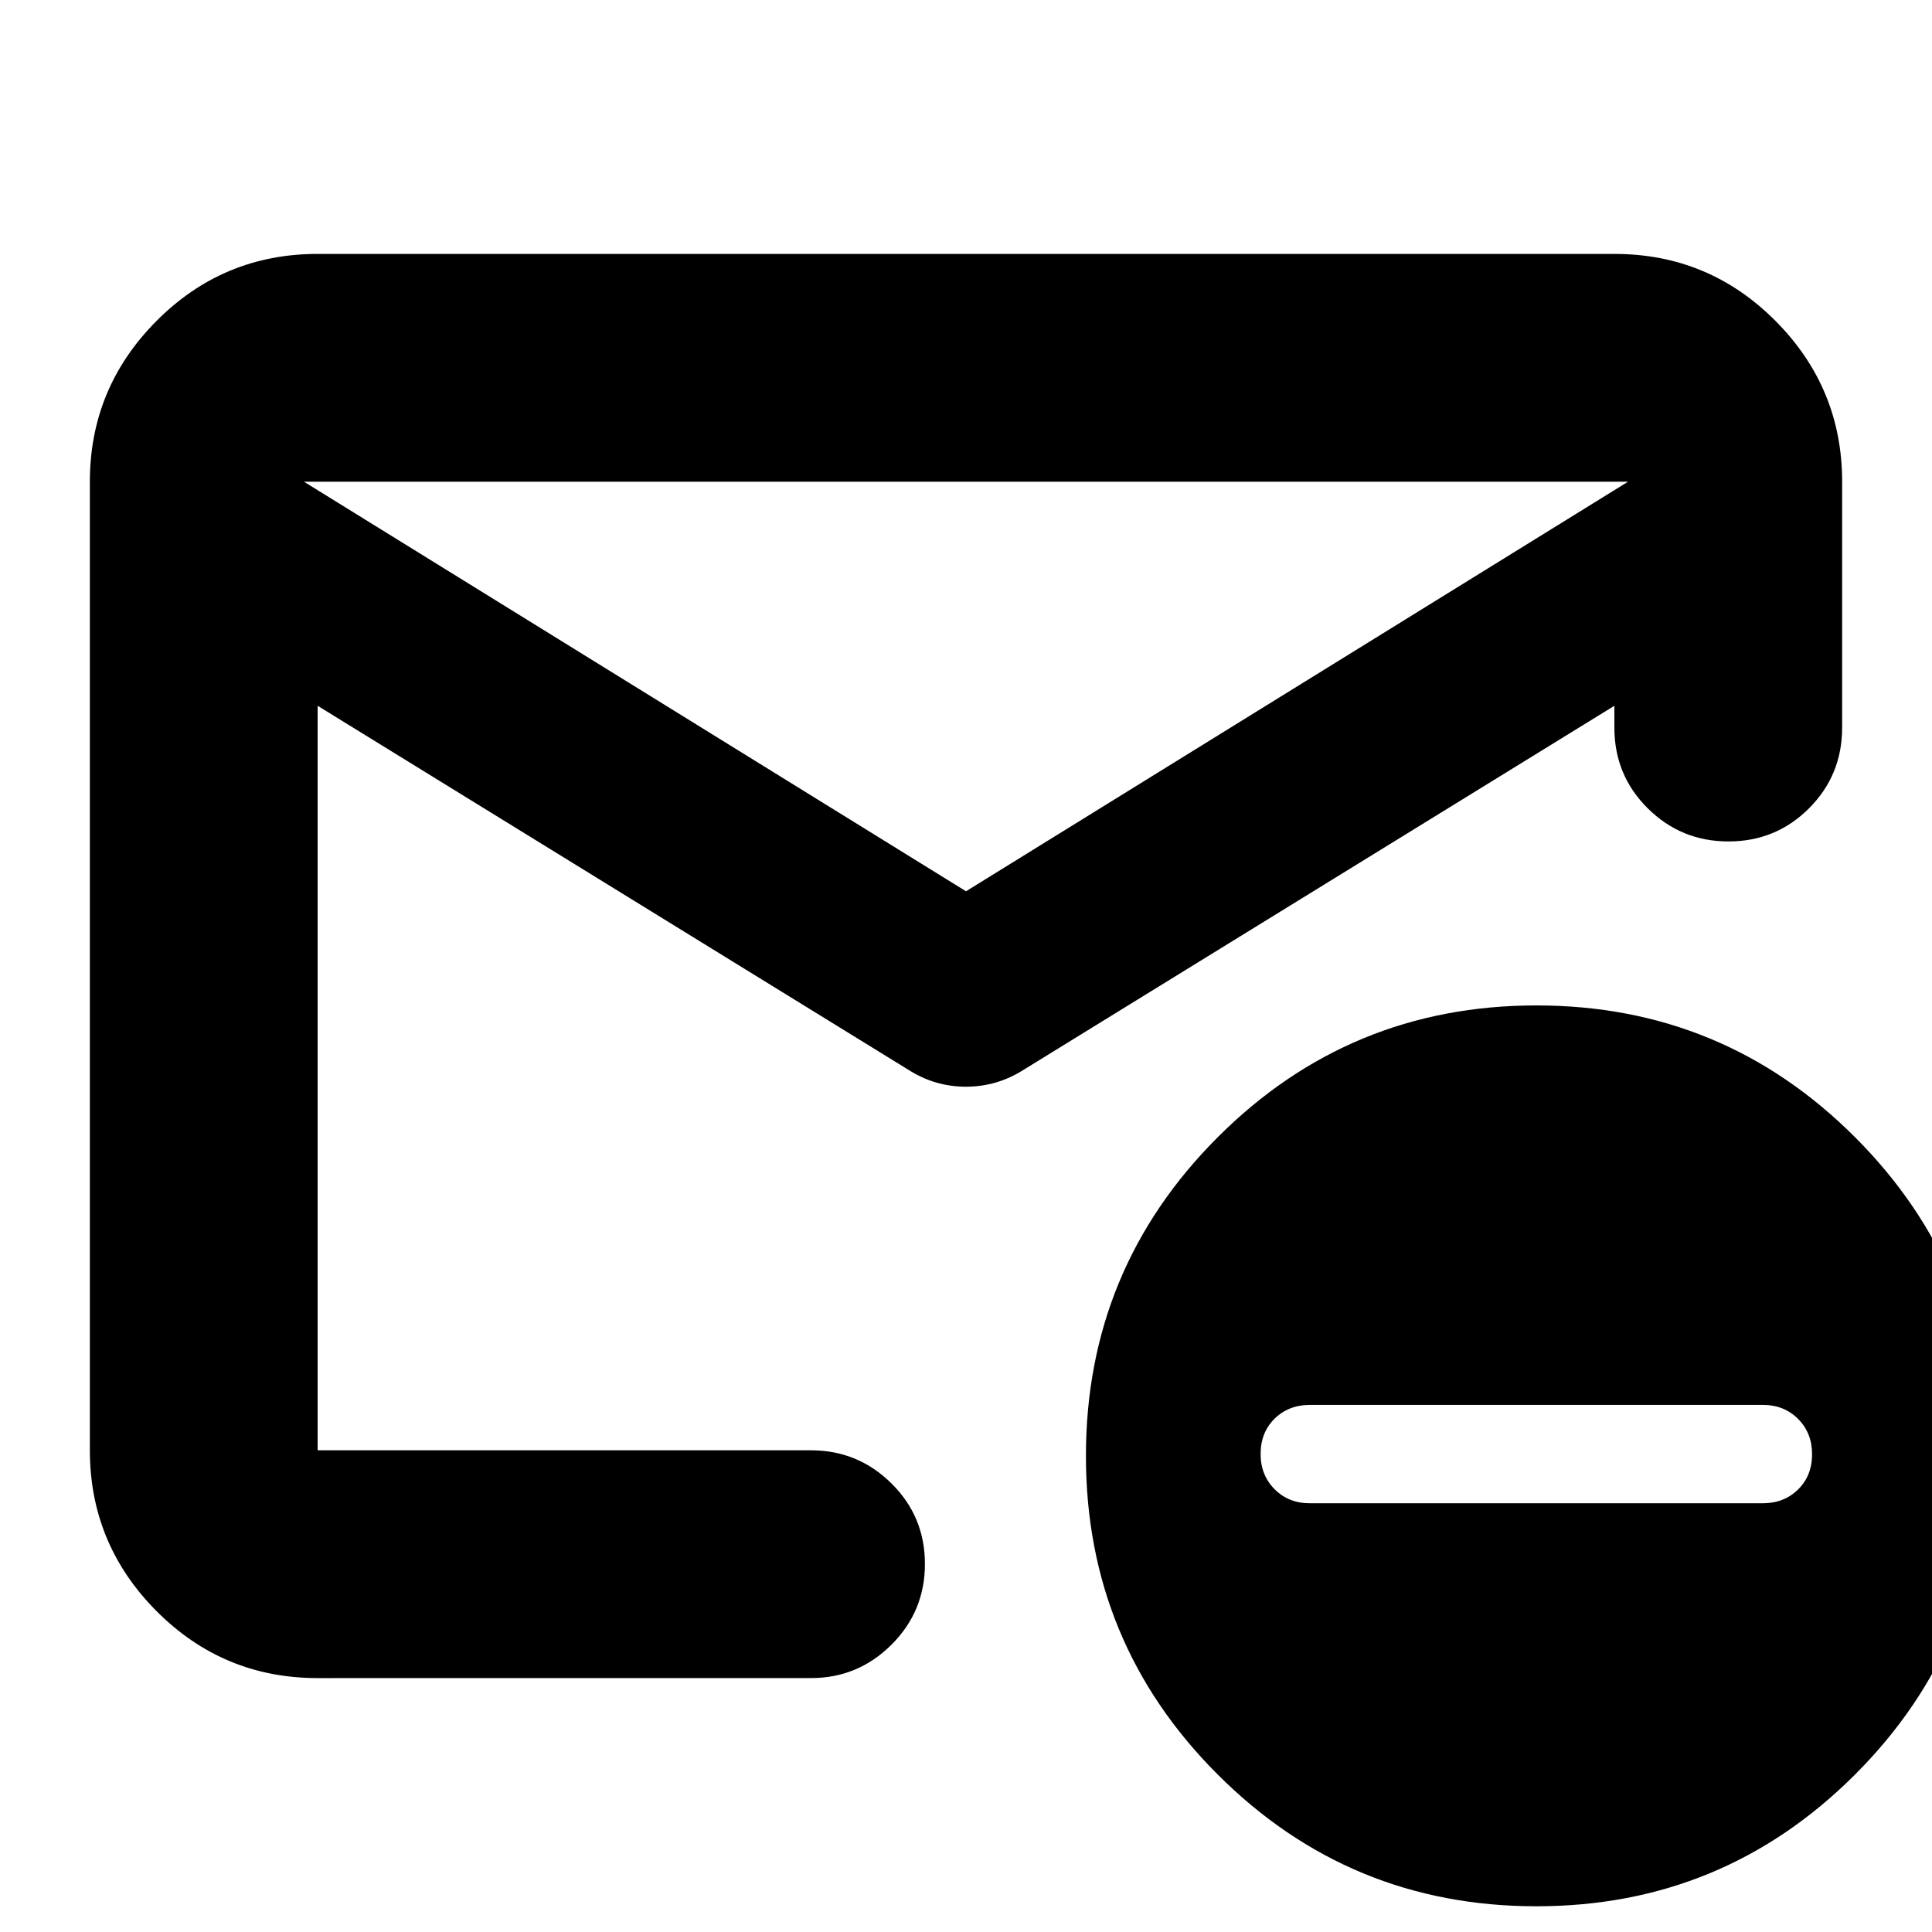<svg xmlns="http://www.w3.org/2000/svg" height="24" viewBox="0 -960 960 960" width="24"><path d="M157.83-126.17q-46.93 0-80.06-33.29-33.12-33.29-33.12-79.89v-481.3q0-46.6 33.12-79.89 33.13-33.29 80.06-33.29h644.34q46.93 0 80.06 33.29 33.12 33.29 33.12 79.89v122.17q0 23.68-16.46 40.13-16.46 16.46-40.01 16.46-23.55 0-40.13-16.46-16.58-16.45-16.58-40.13v-10.82L509.15-428.75q-6.97 4.49-14.24 6.61-7.28 2.12-14.96 2.12-7.67 0-14.9-2.12t-14.2-6.61L157.83-609.3v369.95H403q23.34 0 39.96 16.46 16.63 16.46 16.63 40.01 0 23.55-16.63 40.13-16.62 16.58-39.96 16.58H157.83ZM480-517.13l328.98-203.52H151.02L480-517.13ZM157.83-239.35V-540.41v2.52-71.41 9.19-77.63 1.24-44.15 44.15-1.74 78.13-9.19 369.95ZM763.44-12.78q-92.86 0-158.36-65.46-65.49-65.45-65.49-158.32 0-92.86 65.49-158.36 65.5-65.49 158.36-65.49 92.87 0 158.32 65.49 65.46 65.5 65.46 158.36 0 92.87-65.46 158.32-65.45 65.46-158.32 65.46ZM650.8-213.04h225.14q10.52 0 17.49-6.83 6.98-6.82 6.98-17.57 0-10.52-6.94-17.49-6.95-6.98-17.47-6.98H650.86q-10.51 0-17.49 6.82-6.98 6.83-6.98 17.58 0 10.51 6.95 17.49 6.94 6.98 17.46 6.98Z"/></svg>